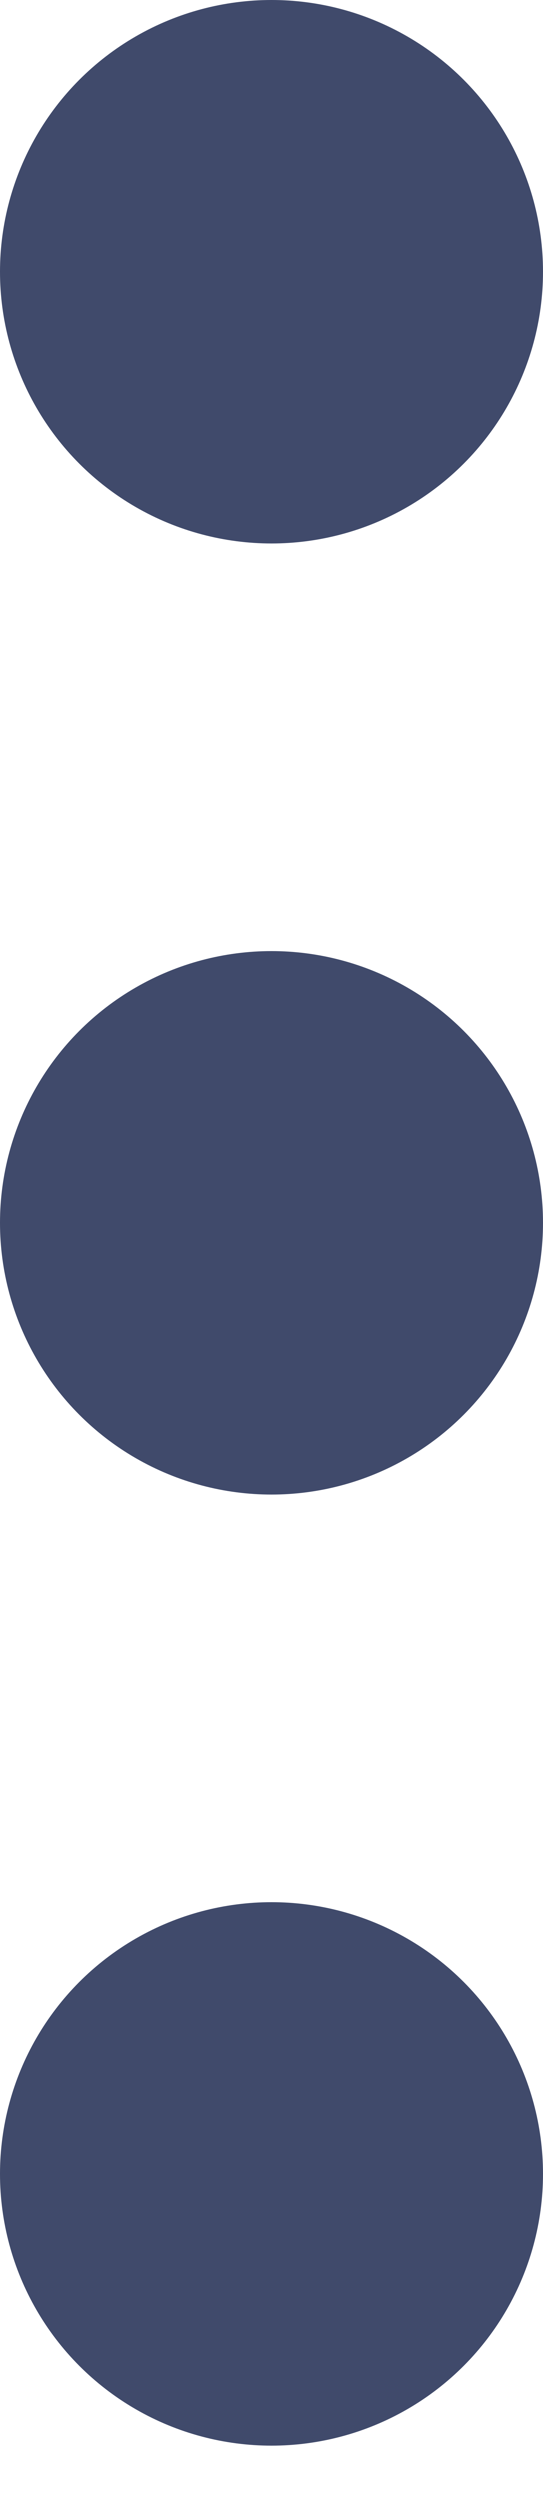 <svg width="5" height="23" viewBox="0 0 5 23" fill="none" xmlns="http://www.w3.org/2000/svg">
<circle cx="2.5" cy="2.5" r="2.5" fill="#404A6B"/>
<circle cx="2.5" cy="11.25" r="2.5" fill="#404A6B"/>
<circle cx="2.5" cy="20" r="2.5" fill="#404A6B"/>
</svg>
